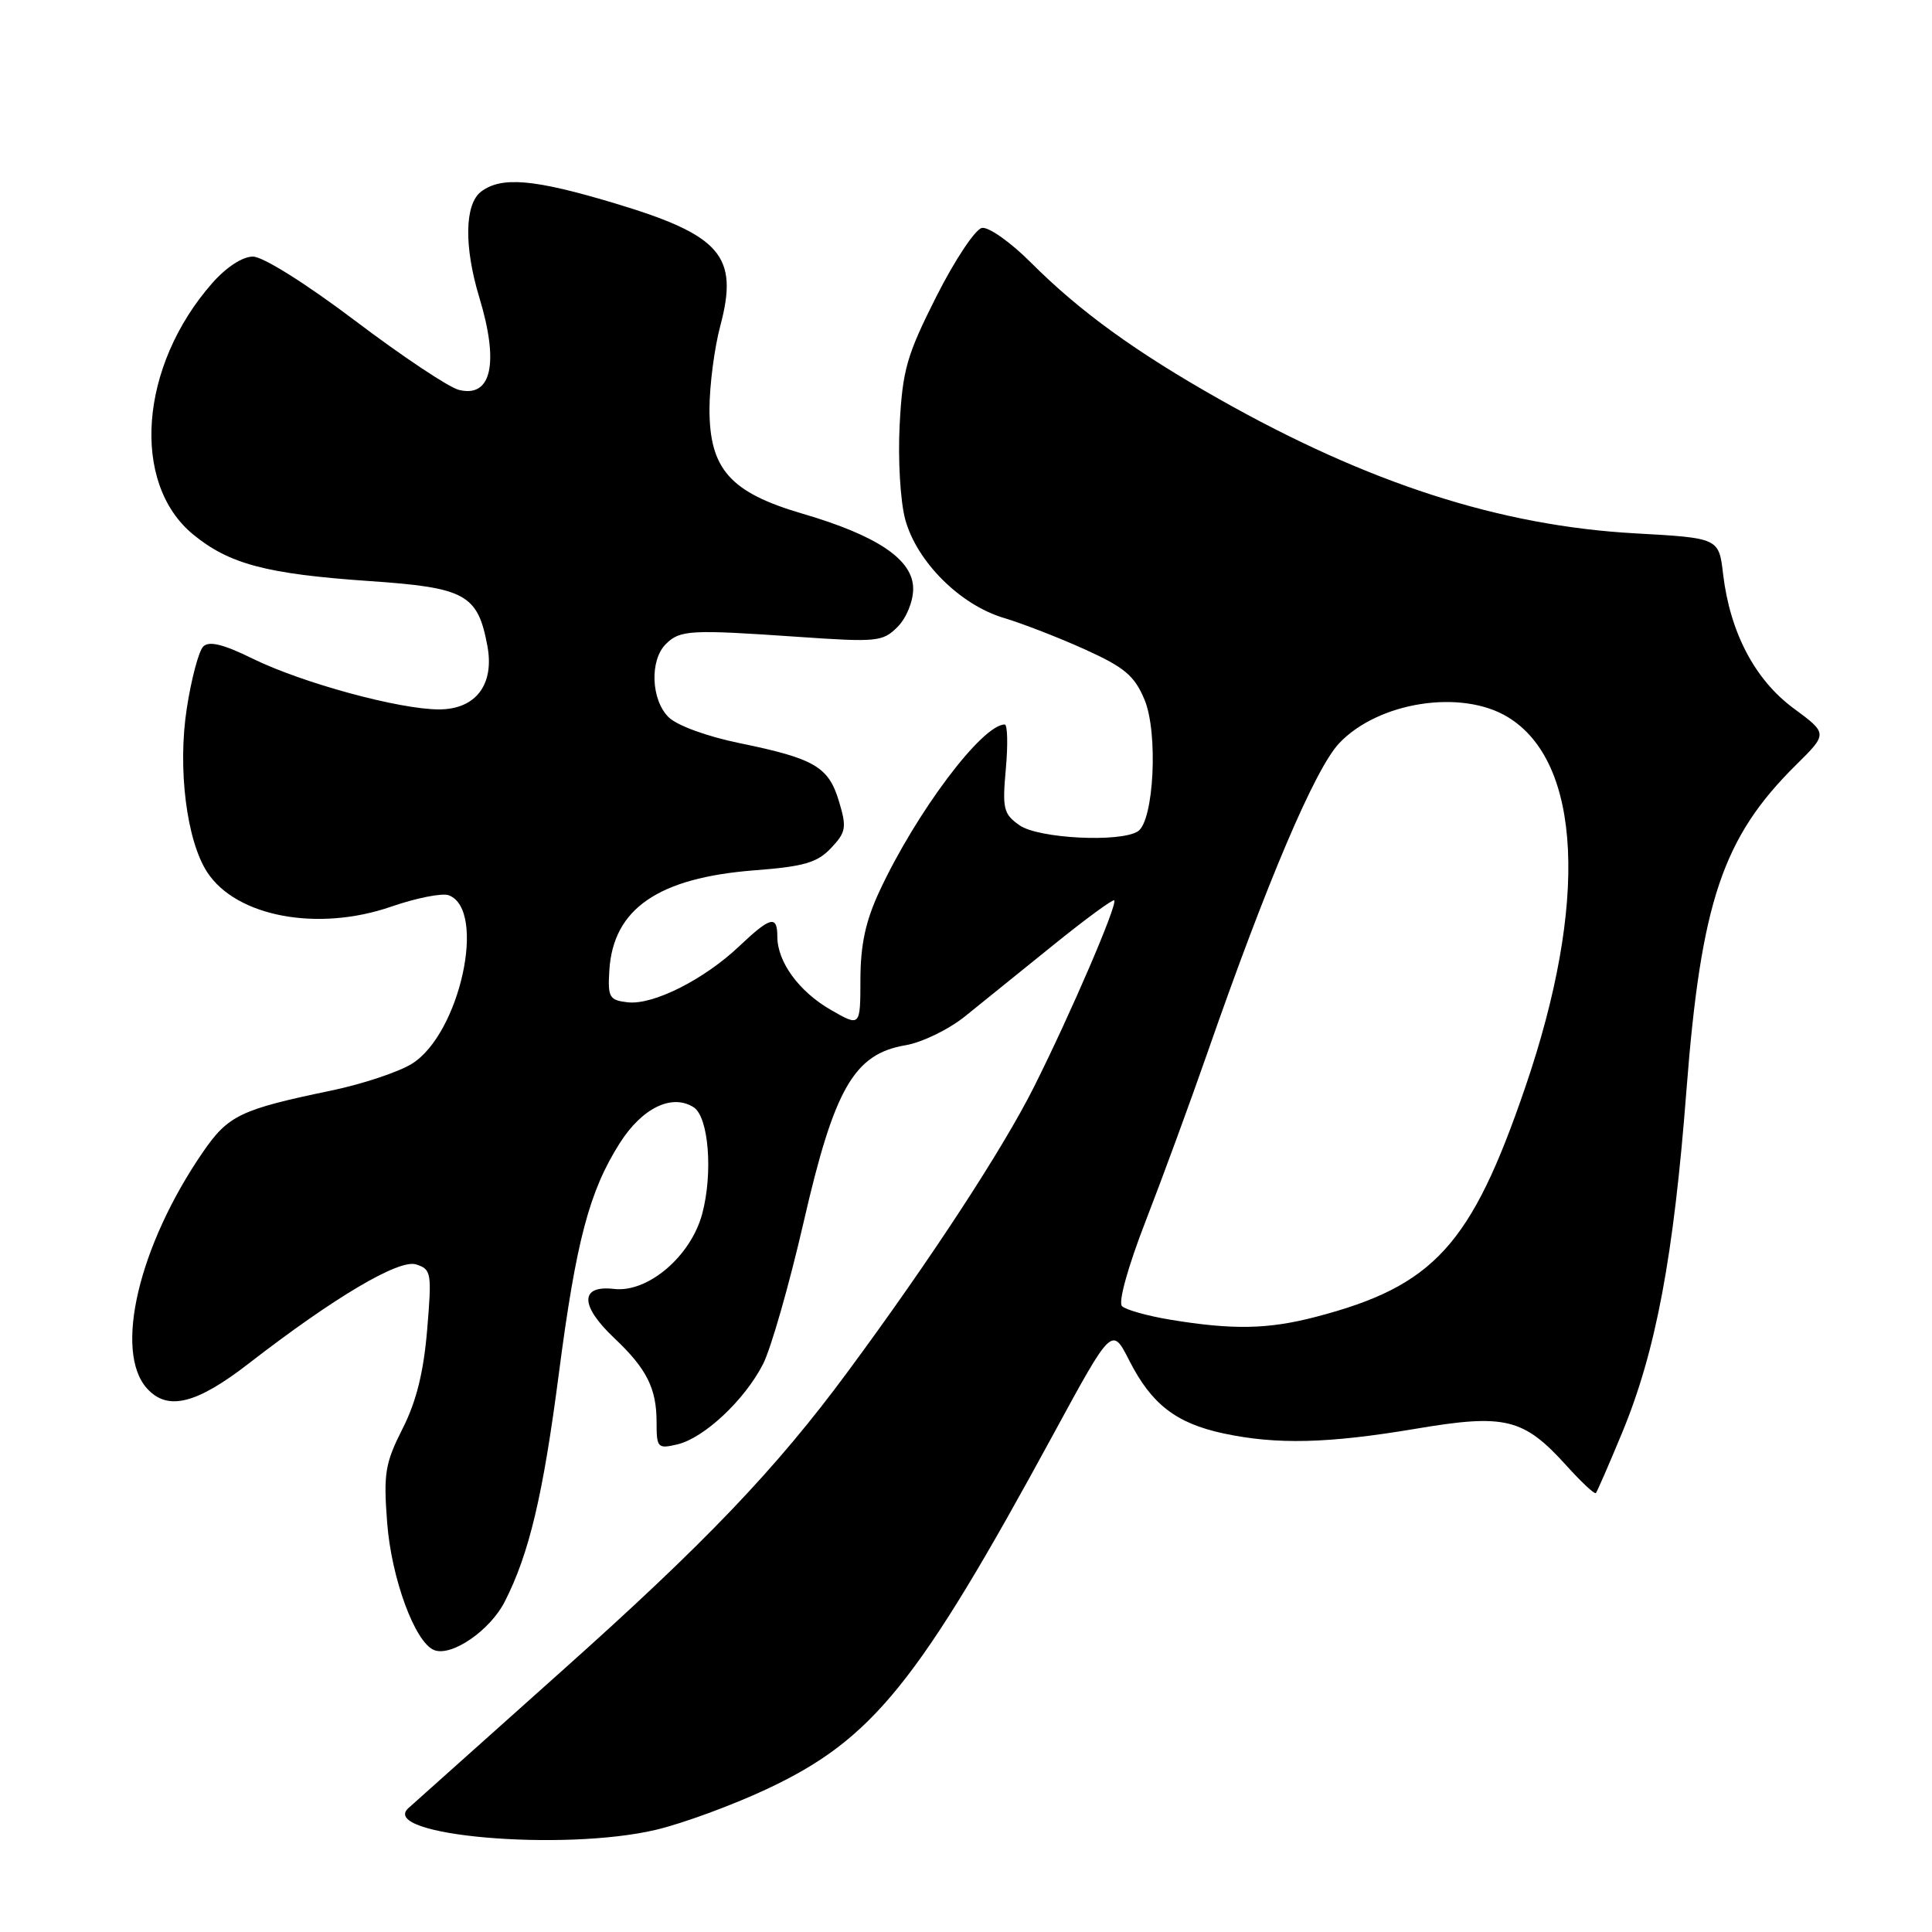 <?xml version="1.0" encoding="UTF-8" standalone="no"?>
<!DOCTYPE svg PUBLIC "-//W3C//DTD SVG 1.1//EN" "http://www.w3.org/Graphics/SVG/1.1/DTD/svg11.dtd" >
<svg xmlns="http://www.w3.org/2000/svg" xmlns:xlink="http://www.w3.org/1999/xlink" version="1.1" viewBox="0 0 256 256">
 <g >
 <path fill="currentColor"
d=" M 86.91 242.46 C 90.43 241.63 97.03 239.21 101.57 237.08 C 115.65 230.48 121.61 223.10 139.60 190.00 C 147.34 175.76 147.34 175.76 149.64 180.29 C 152.58 186.07 155.83 188.58 162.09 189.93 C 169.14 191.44 175.94 191.28 187.58 189.32 C 199.46 187.31 201.88 187.91 207.57 194.21 C 209.54 196.39 211.29 198.03 211.46 197.84 C 211.63 197.65 213.20 194.05 214.95 189.82 C 219.42 179.03 221.77 166.49 223.46 144.50 C 225.39 119.51 228.26 110.97 237.99 101.35 C 242.19 97.20 242.19 97.20 237.65 93.85 C 232.53 90.07 229.24 83.80 228.32 76.08 C 227.76 71.29 227.76 71.29 216.63 70.67 C 198.75 69.67 181.30 64.04 161.61 52.92 C 150.47 46.63 143.05 41.25 136.61 34.80 C 133.93 32.11 131.00 30.04 130.11 30.20 C 129.23 30.37 126.51 34.46 124.07 39.29 C 120.14 47.09 119.59 49.02 119.21 56.29 C 118.97 60.87 119.30 66.41 119.94 68.80 C 121.45 74.40 127.20 80.15 133.02 81.88 C 135.49 82.62 140.33 84.50 143.78 86.06 C 149.01 88.43 150.33 89.54 151.65 92.70 C 153.49 97.10 152.90 108.81 150.77 110.16 C 148.41 111.66 137.60 111.11 135.10 109.36 C 132.96 107.86 132.80 107.17 133.28 101.86 C 133.57 98.63 133.50 96.00 133.13 96.00 C 130.14 96.00 121.41 107.62 116.53 118.10 C 114.69 122.05 114.02 125.19 114.01 129.78 C 114.00 136.06 114.00 136.06 110.08 133.81 C 105.86 131.38 103.00 127.45 103.00 124.10 C 103.00 121.23 102.09 121.46 97.94 125.39 C 93.29 129.80 86.53 133.20 83.17 132.81 C 80.74 132.53 80.52 132.16 80.74 128.59 C 81.24 120.42 87.21 116.31 99.99 115.32 C 106.55 114.82 108.30 114.30 110.12 112.37 C 112.11 110.26 112.21 109.64 111.17 106.19 C 109.80 101.60 107.94 100.51 98.00 98.47 C 93.66 97.58 89.69 96.13 88.58 95.02 C 86.27 92.72 86.07 87.50 88.22 85.35 C 90.10 83.47 91.45 83.40 105.67 84.38 C 116.20 85.11 116.96 85.04 118.92 83.08 C 120.10 81.90 121.00 79.70 121.00 78.01 C 121.00 74.17 116.29 70.98 106.32 68.06 C 96.75 65.26 94.00 62.15 94.01 54.17 C 94.02 51.05 94.66 46.09 95.45 43.15 C 97.91 33.90 95.54 31.17 81.43 26.93 C 70.78 23.73 66.44 23.35 63.75 25.39 C 61.56 27.05 61.47 32.67 63.51 39.41 C 66.16 48.13 65.13 52.75 60.80 51.66 C 59.47 51.33 53.30 47.22 47.10 42.53 C 40.52 37.56 34.85 34.00 33.51 34.00 C 32.13 34.00 29.97 35.41 28.11 37.53 C 18.48 48.49 17.31 63.99 25.58 70.81 C 30.36 74.74 35.30 76.05 48.89 76.99 C 61.70 77.86 63.30 78.74 64.58 85.58 C 65.54 90.71 63.04 94.00 58.17 94.00 C 52.91 94.00 40.06 90.50 33.49 87.28 C 29.57 85.35 27.70 84.90 26.93 85.67 C 26.34 86.26 25.35 89.95 24.75 93.87 C 23.52 101.81 24.72 111.40 27.47 115.59 C 31.32 121.48 42.13 123.49 51.82 120.14 C 55.17 118.98 58.62 118.30 59.47 118.63 C 64.54 120.57 60.93 137.02 54.57 140.96 C 52.79 142.06 48.00 143.65 43.92 144.50 C 31.85 147.01 30.25 147.78 26.90 152.64 C 18.38 165.03 15.05 179.09 19.49 183.99 C 22.21 186.99 26.02 186.05 32.96 180.67 C 44.27 171.91 52.86 166.82 55.13 167.54 C 57.16 168.19 57.23 168.63 56.60 176.21 C 56.13 181.82 55.17 185.71 53.34 189.31 C 51.03 193.88 50.80 195.24 51.30 201.75 C 51.86 209.16 55.00 217.68 57.54 218.65 C 59.85 219.54 64.94 216.04 66.88 212.23 C 70.12 205.88 71.96 198.11 74.05 182.01 C 76.34 164.44 78.08 157.85 82.11 151.49 C 85.07 146.82 89.01 144.89 91.90 146.71 C 93.90 147.96 94.50 155.43 93.04 160.86 C 91.53 166.47 85.84 171.32 81.36 170.79 C 76.81 170.26 76.83 173.00 81.39 177.30 C 85.69 181.36 87.00 183.96 87.00 188.45 C 87.00 191.85 87.14 192.00 89.75 191.39 C 93.27 190.56 98.64 185.55 101.09 180.78 C 102.15 178.73 104.57 170.26 106.48 161.96 C 110.55 144.20 113.17 139.65 119.99 138.50 C 122.17 138.13 125.71 136.41 127.87 134.67 C 130.03 132.93 135.29 128.68 139.55 125.24 C 143.82 121.79 147.46 119.12 147.64 119.30 C 148.12 119.79 141.93 134.20 137.02 144.00 C 132.88 152.26 123.27 166.96 112.33 181.76 C 102.78 194.70 93.45 204.45 74.29 221.55 C 63.96 230.78 54.87 238.90 54.11 239.59 C 50.10 243.23 74.57 245.37 86.91 242.46 Z  M 155.03 174.86 C 152.02 174.36 149.15 173.55 148.67 173.07 C 148.15 172.55 149.46 167.85 151.79 161.84 C 154.00 156.15 157.69 146.10 159.99 139.50 C 167.86 116.89 174.25 101.87 177.44 98.49 C 182.64 92.99 193.66 91.28 199.80 95.02 C 209.60 100.99 210.47 119.65 202.10 144.08 C 194.94 165.01 190.00 170.42 174.32 174.50 C 168.01 176.15 163.32 176.23 155.03 174.86 Z "/>
</g>
</svg>